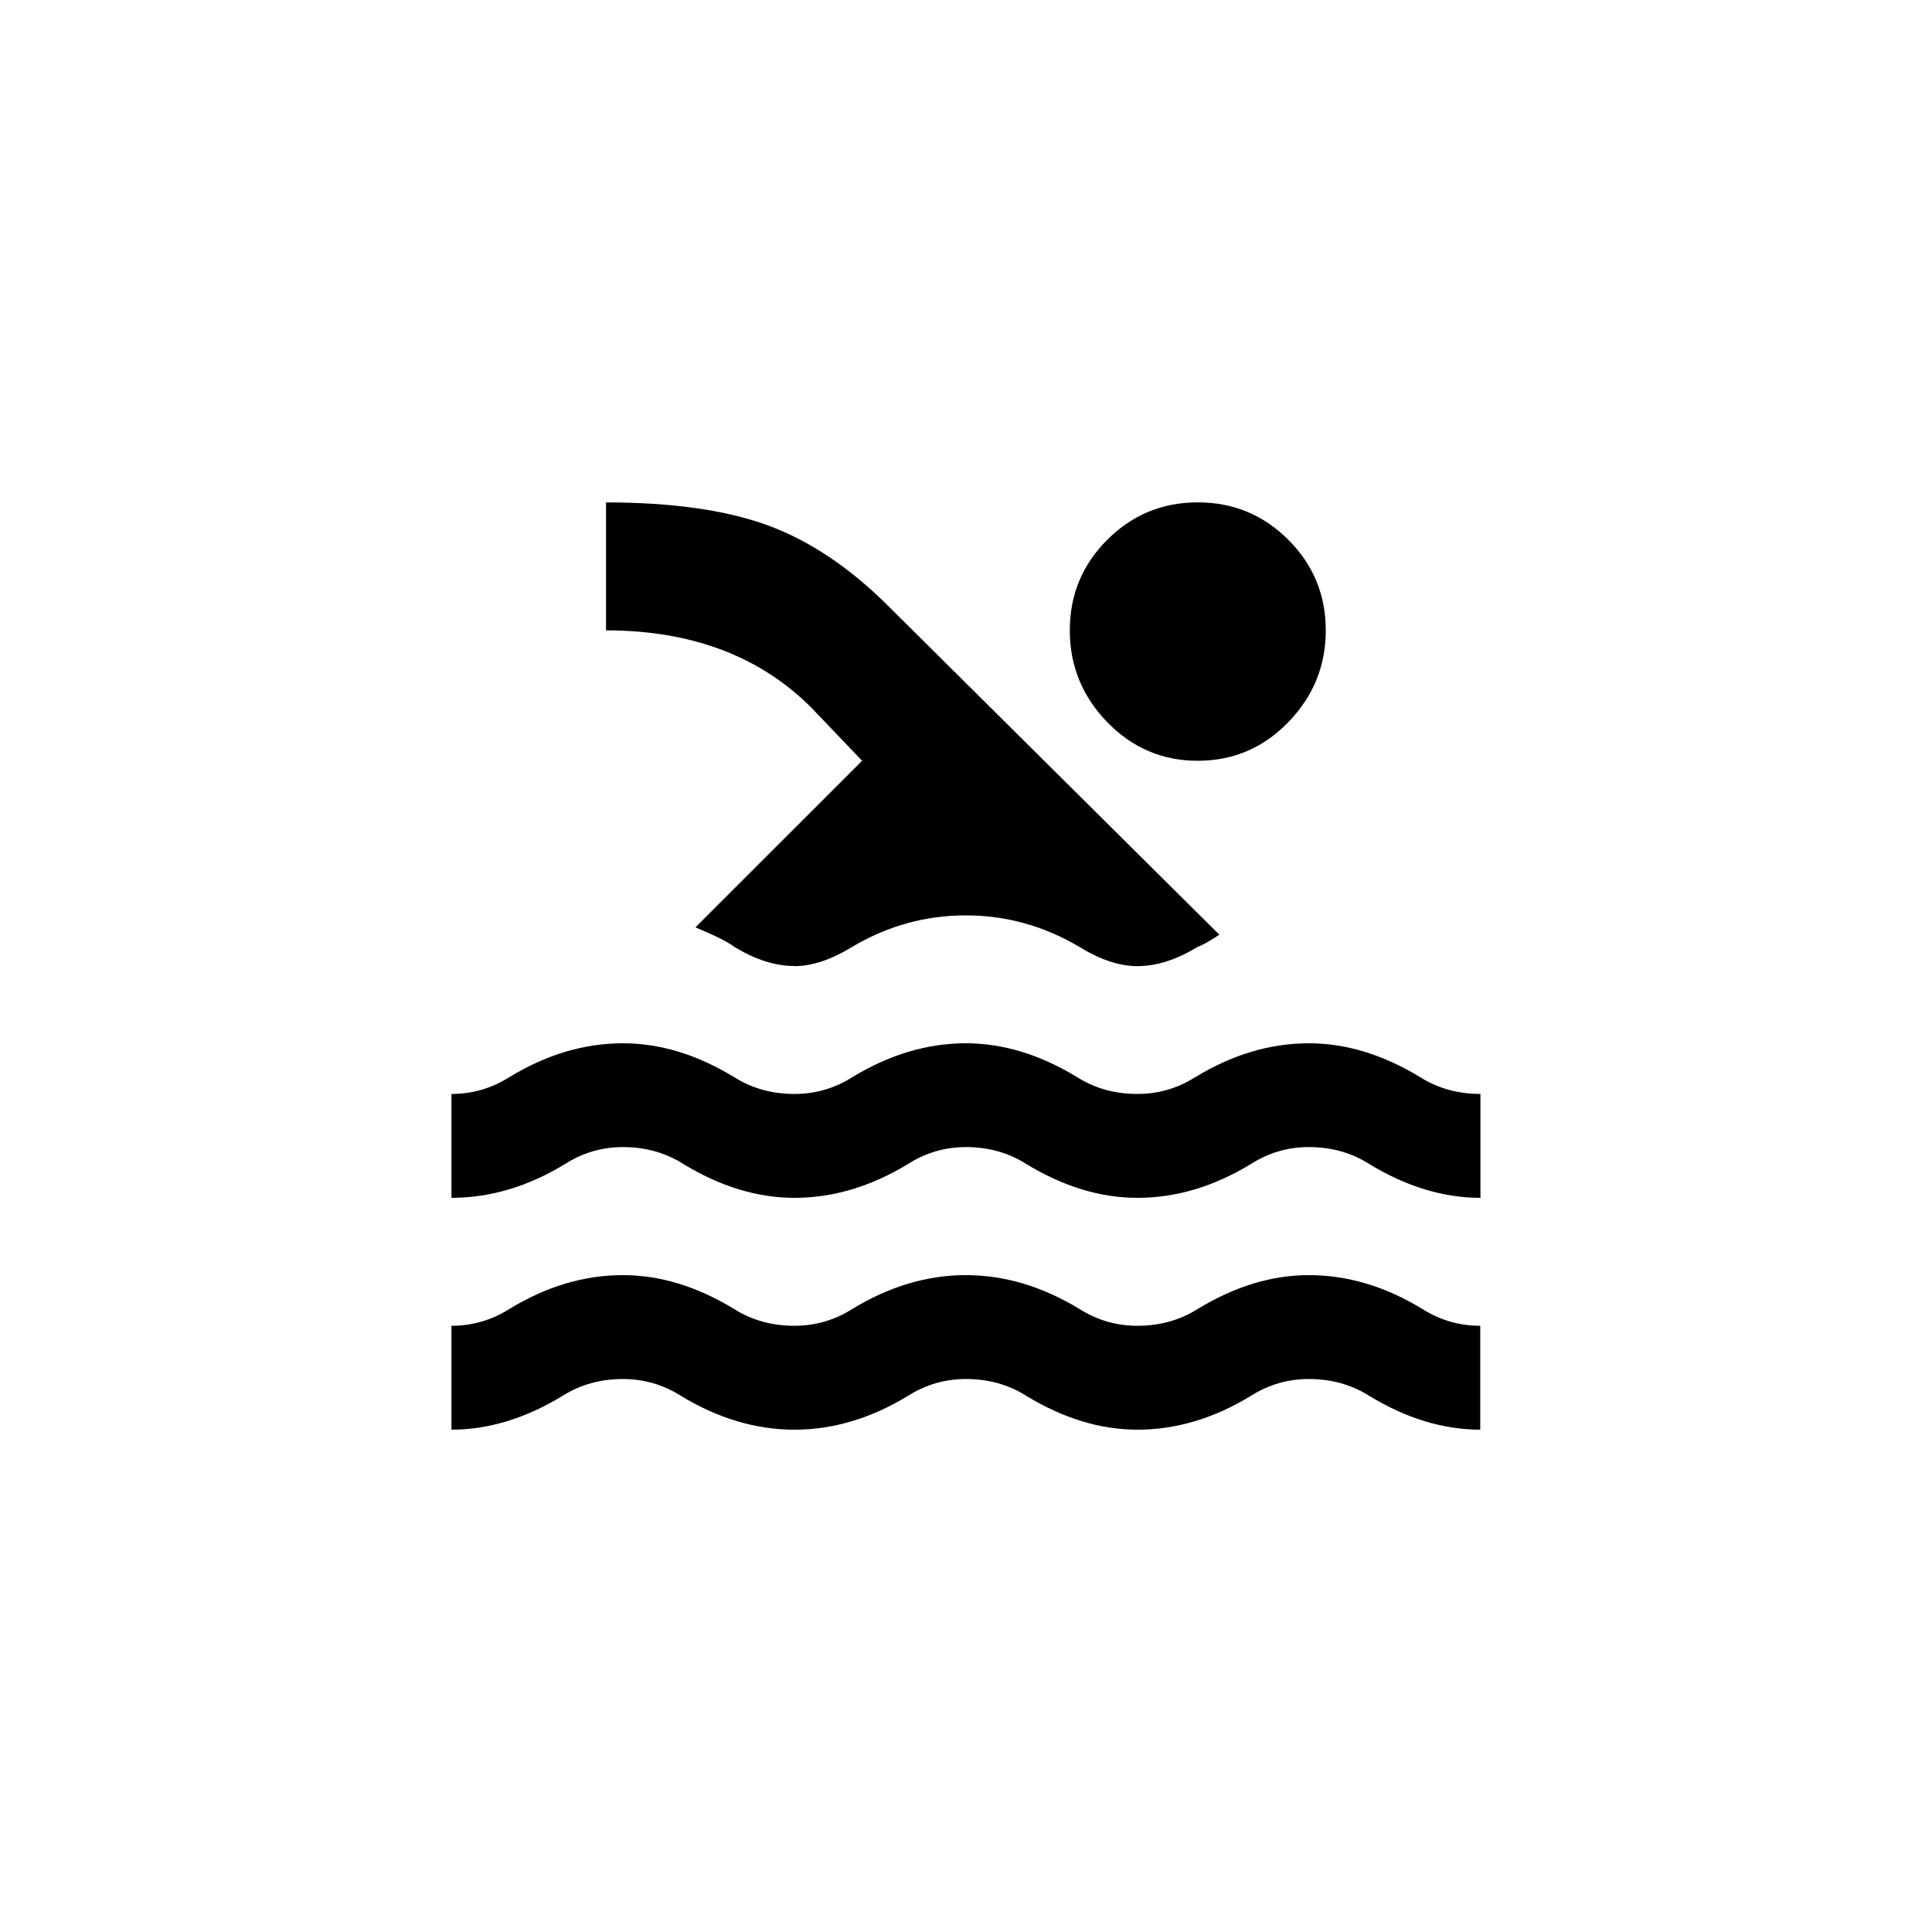 <!-- Generated by IcoMoon.io -->
<svg version="1.1" xmlns="http://www.w3.org/2000/svg" width="40" height="40" viewBox="0 0 40 40">
<title>mt-pool</title>
<path d="M22.149 13.051q0-1.1 0.775-1.875t1.875-0.775 1.875 0.775 0.775 1.875-0.775 1.9-1.875 0.8-1.875-0.8-0.775-1.9zM16.449 20q-0.6 0-1.251-0.4-0.2-0.151-0.8-0.4l3.451-3.449-1.051-1.1q-1.6-1.6-4.251-1.6v-2.649q2.051 0 3.349 0.475t2.5 1.675l6.849 6.8q-0.3 0.2-0.449 0.251-0.649 0.4-1.251 0.4-0.551 0-1.2-0.4-1.1-0.651-2.351-0.651t-2.349 0.651q-0.651 0.4-1.2 0.4zM30.649 24.8q-1.149 0-2.3-0.7-0.551-0.351-1.251-0.351-0.651 0-1.2 0.351-1.149 0.7-2.349 0.7-1.149 0-2.3-0.7-0.549-0.351-1.251-0.351-0.649 0-1.2 0.351-1.151 0.7-2.349 0.7-1.151 0-2.3-0.7-0.551-0.351-1.251-0.351-0.651 0-1.2 0.351-1.149 0.7-2.351 0.7v-2.151q0.649 0 1.2-0.349 1.149-0.7 2.351-0.7 1.151 0 2.3 0.7 0.551 0.349 1.251 0.349 0.651 0 1.2-0.349 1.151-0.7 2.349-0.7 1.151 0 2.3 0.7 0.551 0.349 1.251 0.349 0.649 0 1.2-0.349 1.151-0.7 2.351-0.7 1.149 0 2.3 0.7 0.551 0.349 1.251 0.349v2.151zM30.649 29.6q-1.149 0-2.3-0.7-0.551-0.349-1.251-0.349-0.651 0-1.2 0.349-1.149 0.7-2.349 0.7-1.149 0-2.3-0.7-0.549-0.349-1.251-0.349-0.649 0-1.2 0.349-1.151 0.7-2.349 0.7t-2.351-0.7q-0.551-0.349-1.2-0.349-0.7 0-1.251 0.349-1.151 0.7-2.3 0.7v-2.151q0.649 0 1.2-0.349 1.149-0.7 2.349-0.7 1.151 0 2.3 0.7 0.551 0.349 1.251 0.349 0.651 0 1.2-0.349 1.151-0.7 2.349-0.7t2.351 0.7q0.549 0.349 1.2 0.349 0.7 0 1.251-0.349 1.151-0.7 2.3-0.7 1.2 0 2.349 0.7 0.551 0.349 1.2 0.349v2.151z"></path>
</svg>
